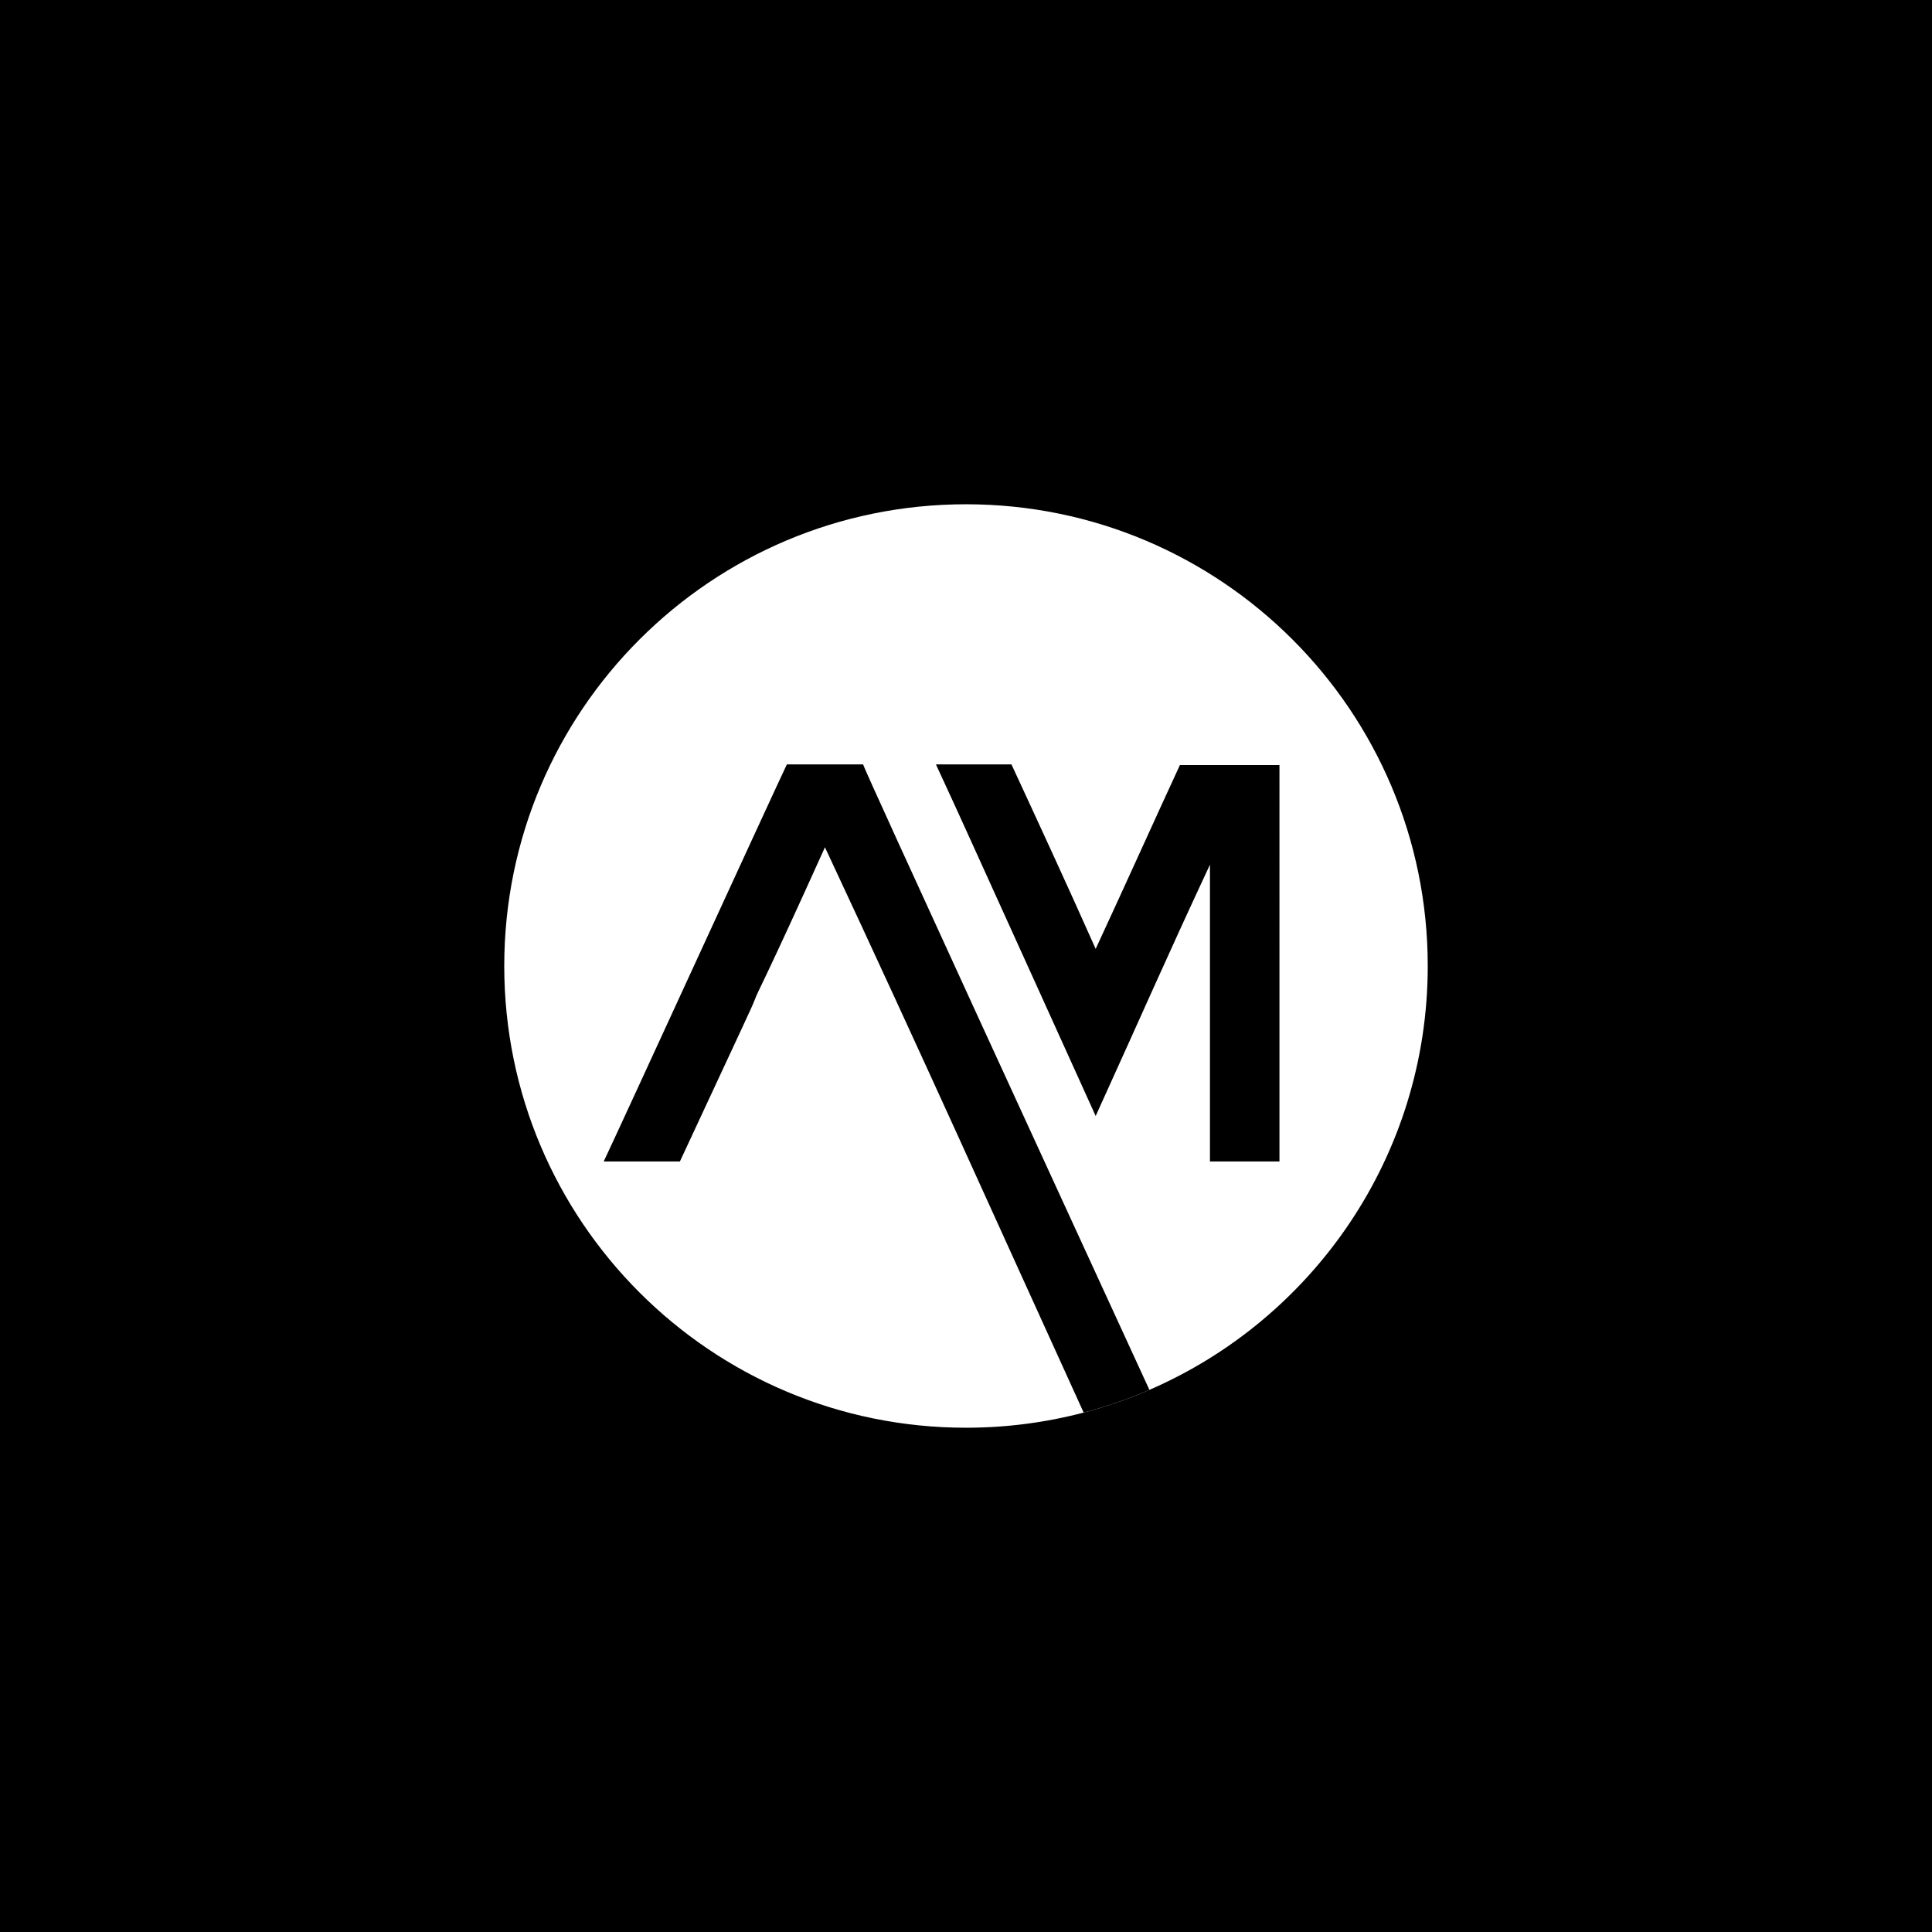 <?xml version="1.0" encoding="utf-8"?>
<!-- Generator: Adobe Illustrator 24.2.3, SVG Export Plug-In . SVG Version: 6.00 Build 0)  -->
<svg version="1.1" xmlns="http://www.w3.org/2000/svg" xmlns:xlink="http://www.w3.org/1999/xlink" x="0px" y="0px"
	 viewBox="0 0 1000 1000" style="enable-background:new 0 0 1000 1000;" xml:space="preserve">
<style type="text/css">
	.st0{fill:#FFFFFF;}
</style>
<g id="BACKGROUND">
</g>
<g id="BODY">
	<g id="Layer_2">
	</g>
</g>
<g id="TEXT">
</g>
<g id="ICON">
	<rect x="0" y="-0.5" width="1000.14" height="1000.55"/>
	<g>
		<path class="st0" d="M739,500c0,98.26-59.31,182.68-144.08,219.39c-10.94,4.75-22.31,8.7-34.03,11.76
			c-19.44,5.11-39.84,7.84-60.89,7.84C368.01,738.99,261,631.98,261,500c0-132,107.01-238.99,239.01-238.99
			C631.99,261.01,739,368,739,500z"/>
		<g>
			<path d="M610.71,396.01c-12.81,27.68-28.01,61.57-43.59,95.13c-15.23-34.25-30.79-67.81-43.59-95.49h-39.09
				c7.26,15.58,13.5,29.41,18.69,40.82c26.97,59.51,36.31,79.93,63.99,141.17c25.95-57.09,35.29-78.89,59.15-130.09v153.62h35.98
				V396.01H610.71z M446.72,395.65h-39.44c-9.68,20.42-85.1,185.1-94.8,205.52h39.44c34.25-73.69,37.02-79.24,38.76-83.73
				c1.73-4.84,4.15-7.61,36.31-78.89c51.96,111.16,87.63,191.07,133.91,292.6c11.72-3.06,23.08-7.01,34.03-11.76
				C551.91,625.79,448.07,400.07,446.72,395.65z"/>
		</g>
	</g>
</g>
<g id="SAMPLE_WATERMARK">
</g>
</svg>
